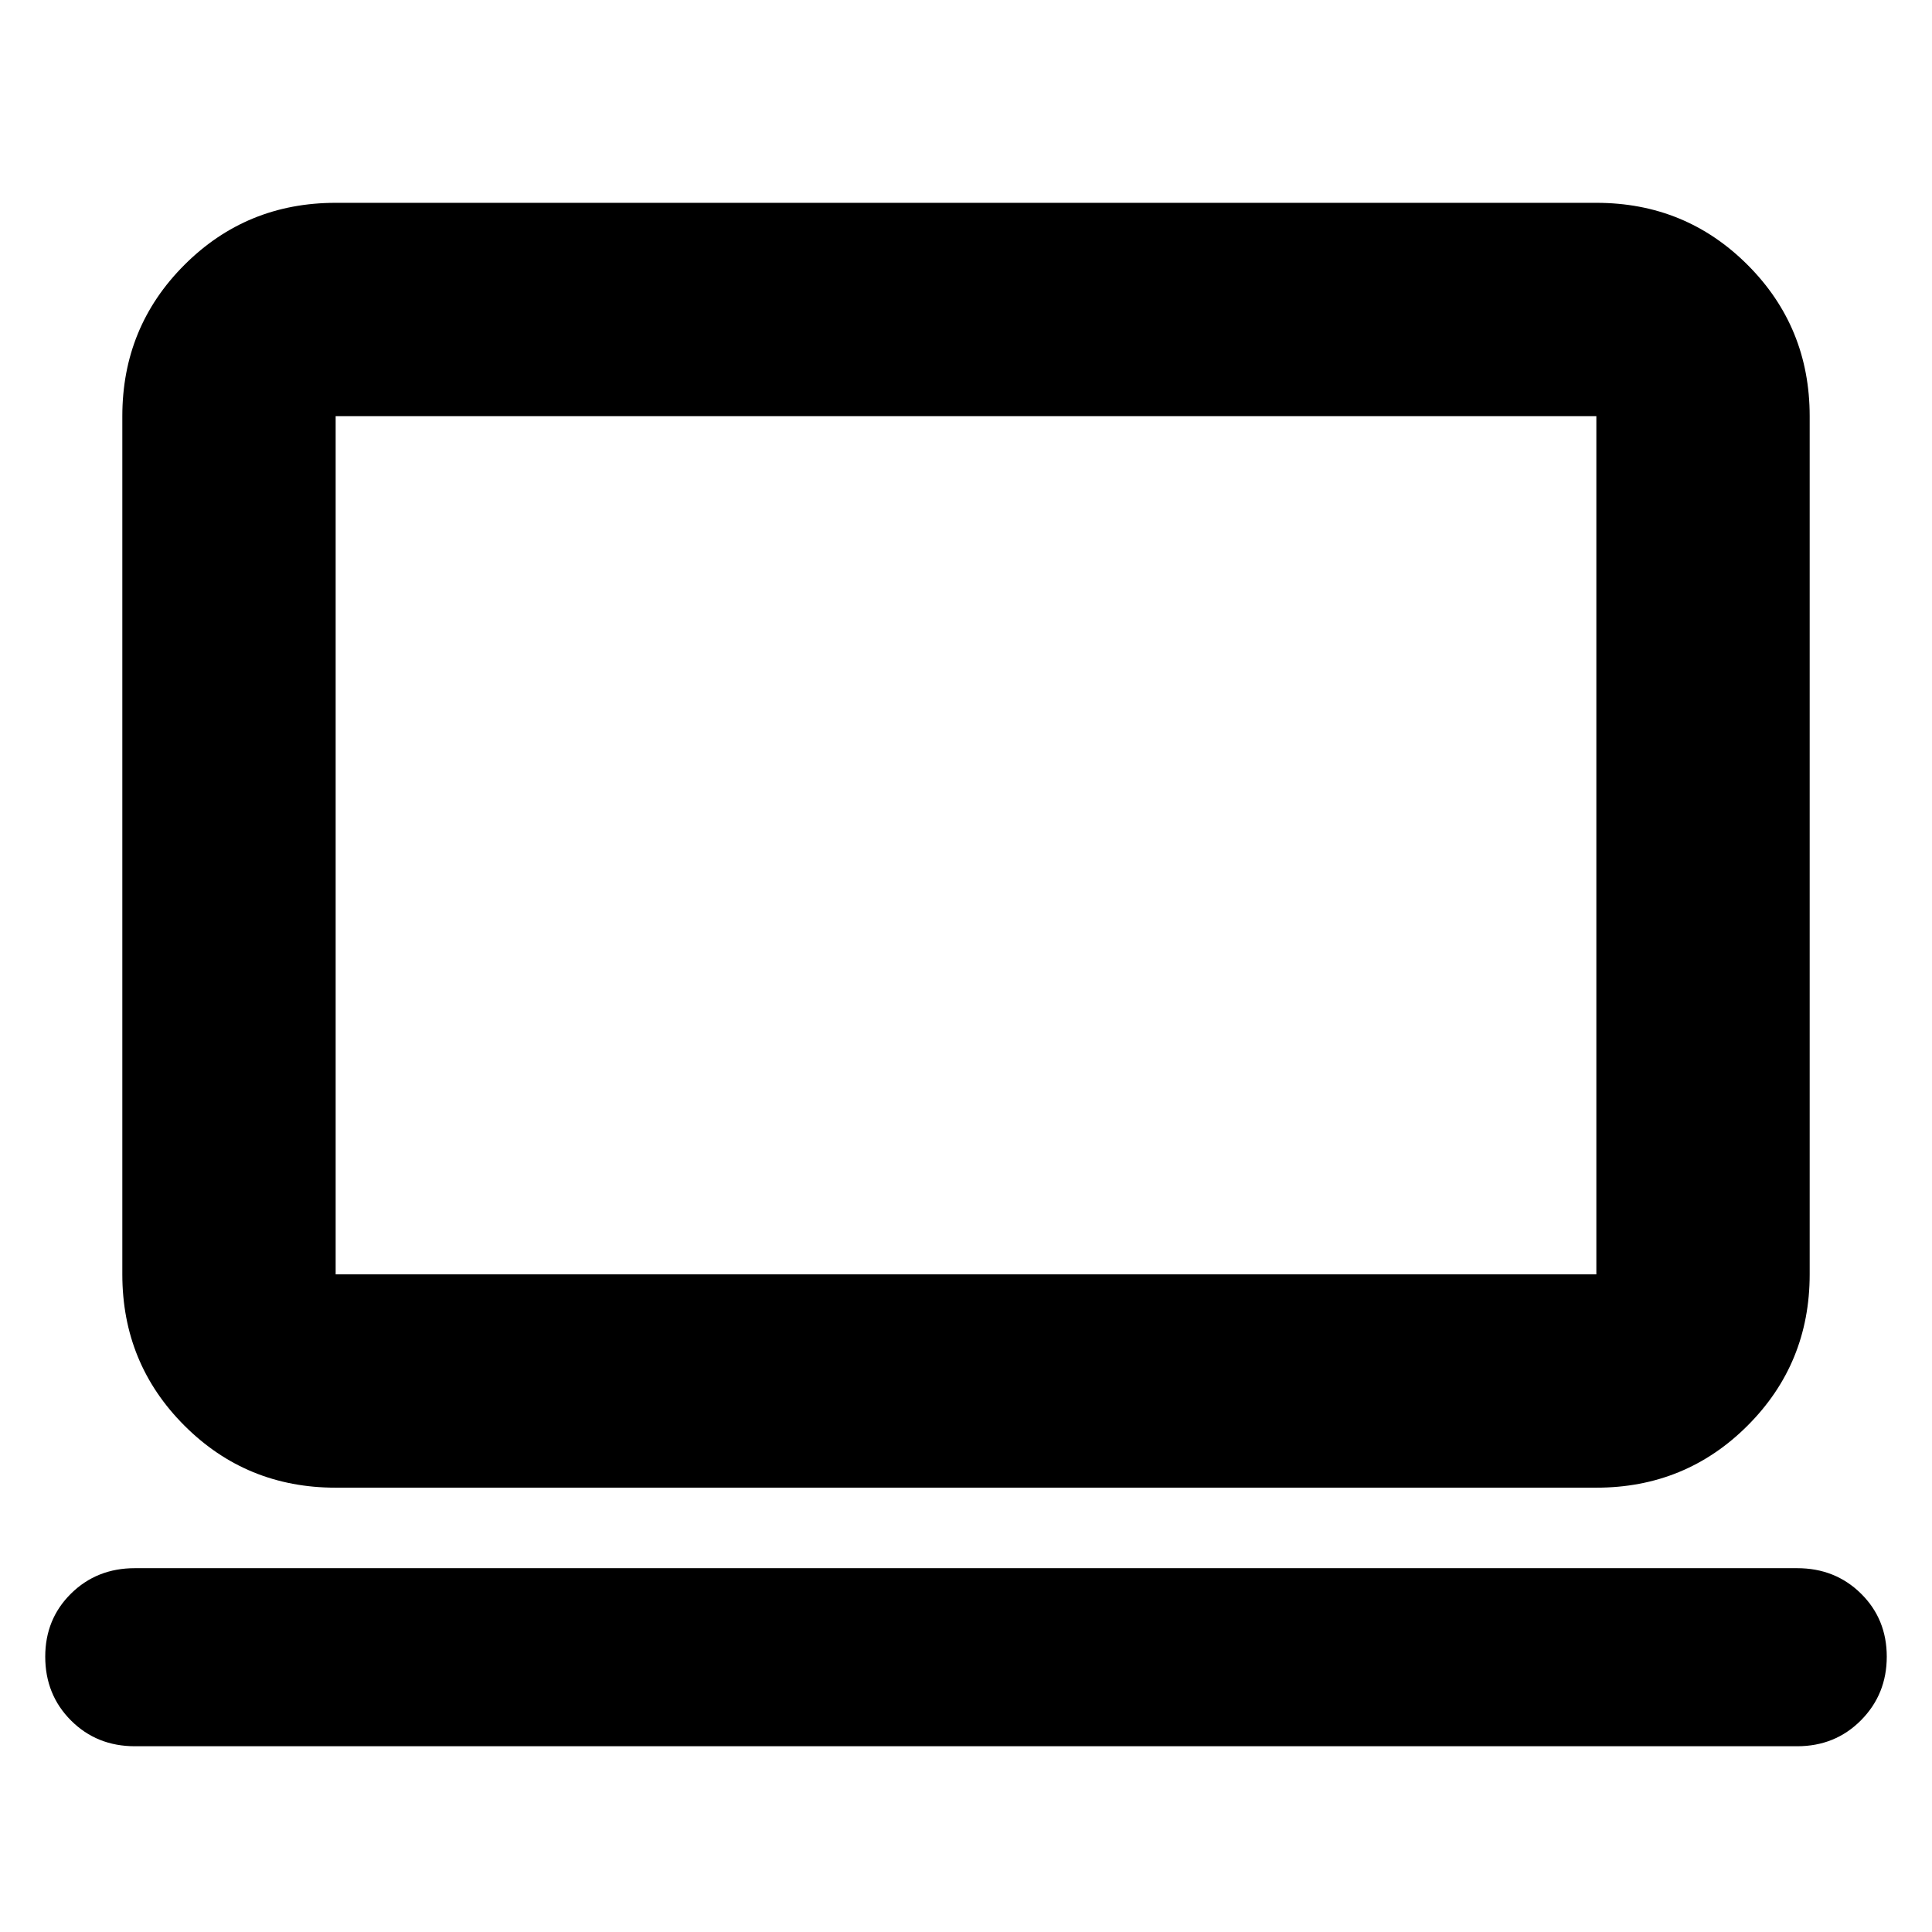 <svg xmlns="http://www.w3.org/2000/svg" height="24" viewBox="0 -960 960 960" width="24"><path d="M67-92.303q-18.922 0-31.723-12.8-12.8-12.8-12.8-31.722 0-18.682 12.8-31.319 12.8-12.638 31.722-12.638h826.002q18.921 0 31.722 12.641 12.8 12.64 12.8 31.326t-12.8 31.599q-12.801 12.913-31.722 12.913H66.999Zm99.783-128.479q-44.305 0-75.153-30.848-30.848-30.848-30.848-75.153v-426.434q0-44.305 30.848-75.153 30.848-30.848 75.153-30.848h626.434q44.305 0 75.153 30.848 30.848 30.848 30.848 75.153v426.434q0 44.305-30.848 75.153-30.848 30.848-75.153 30.848H166.783Zm0-106.001h626.434v-426.434H166.783v426.434Zm0 0v-426.434 426.434Z"/></svg>